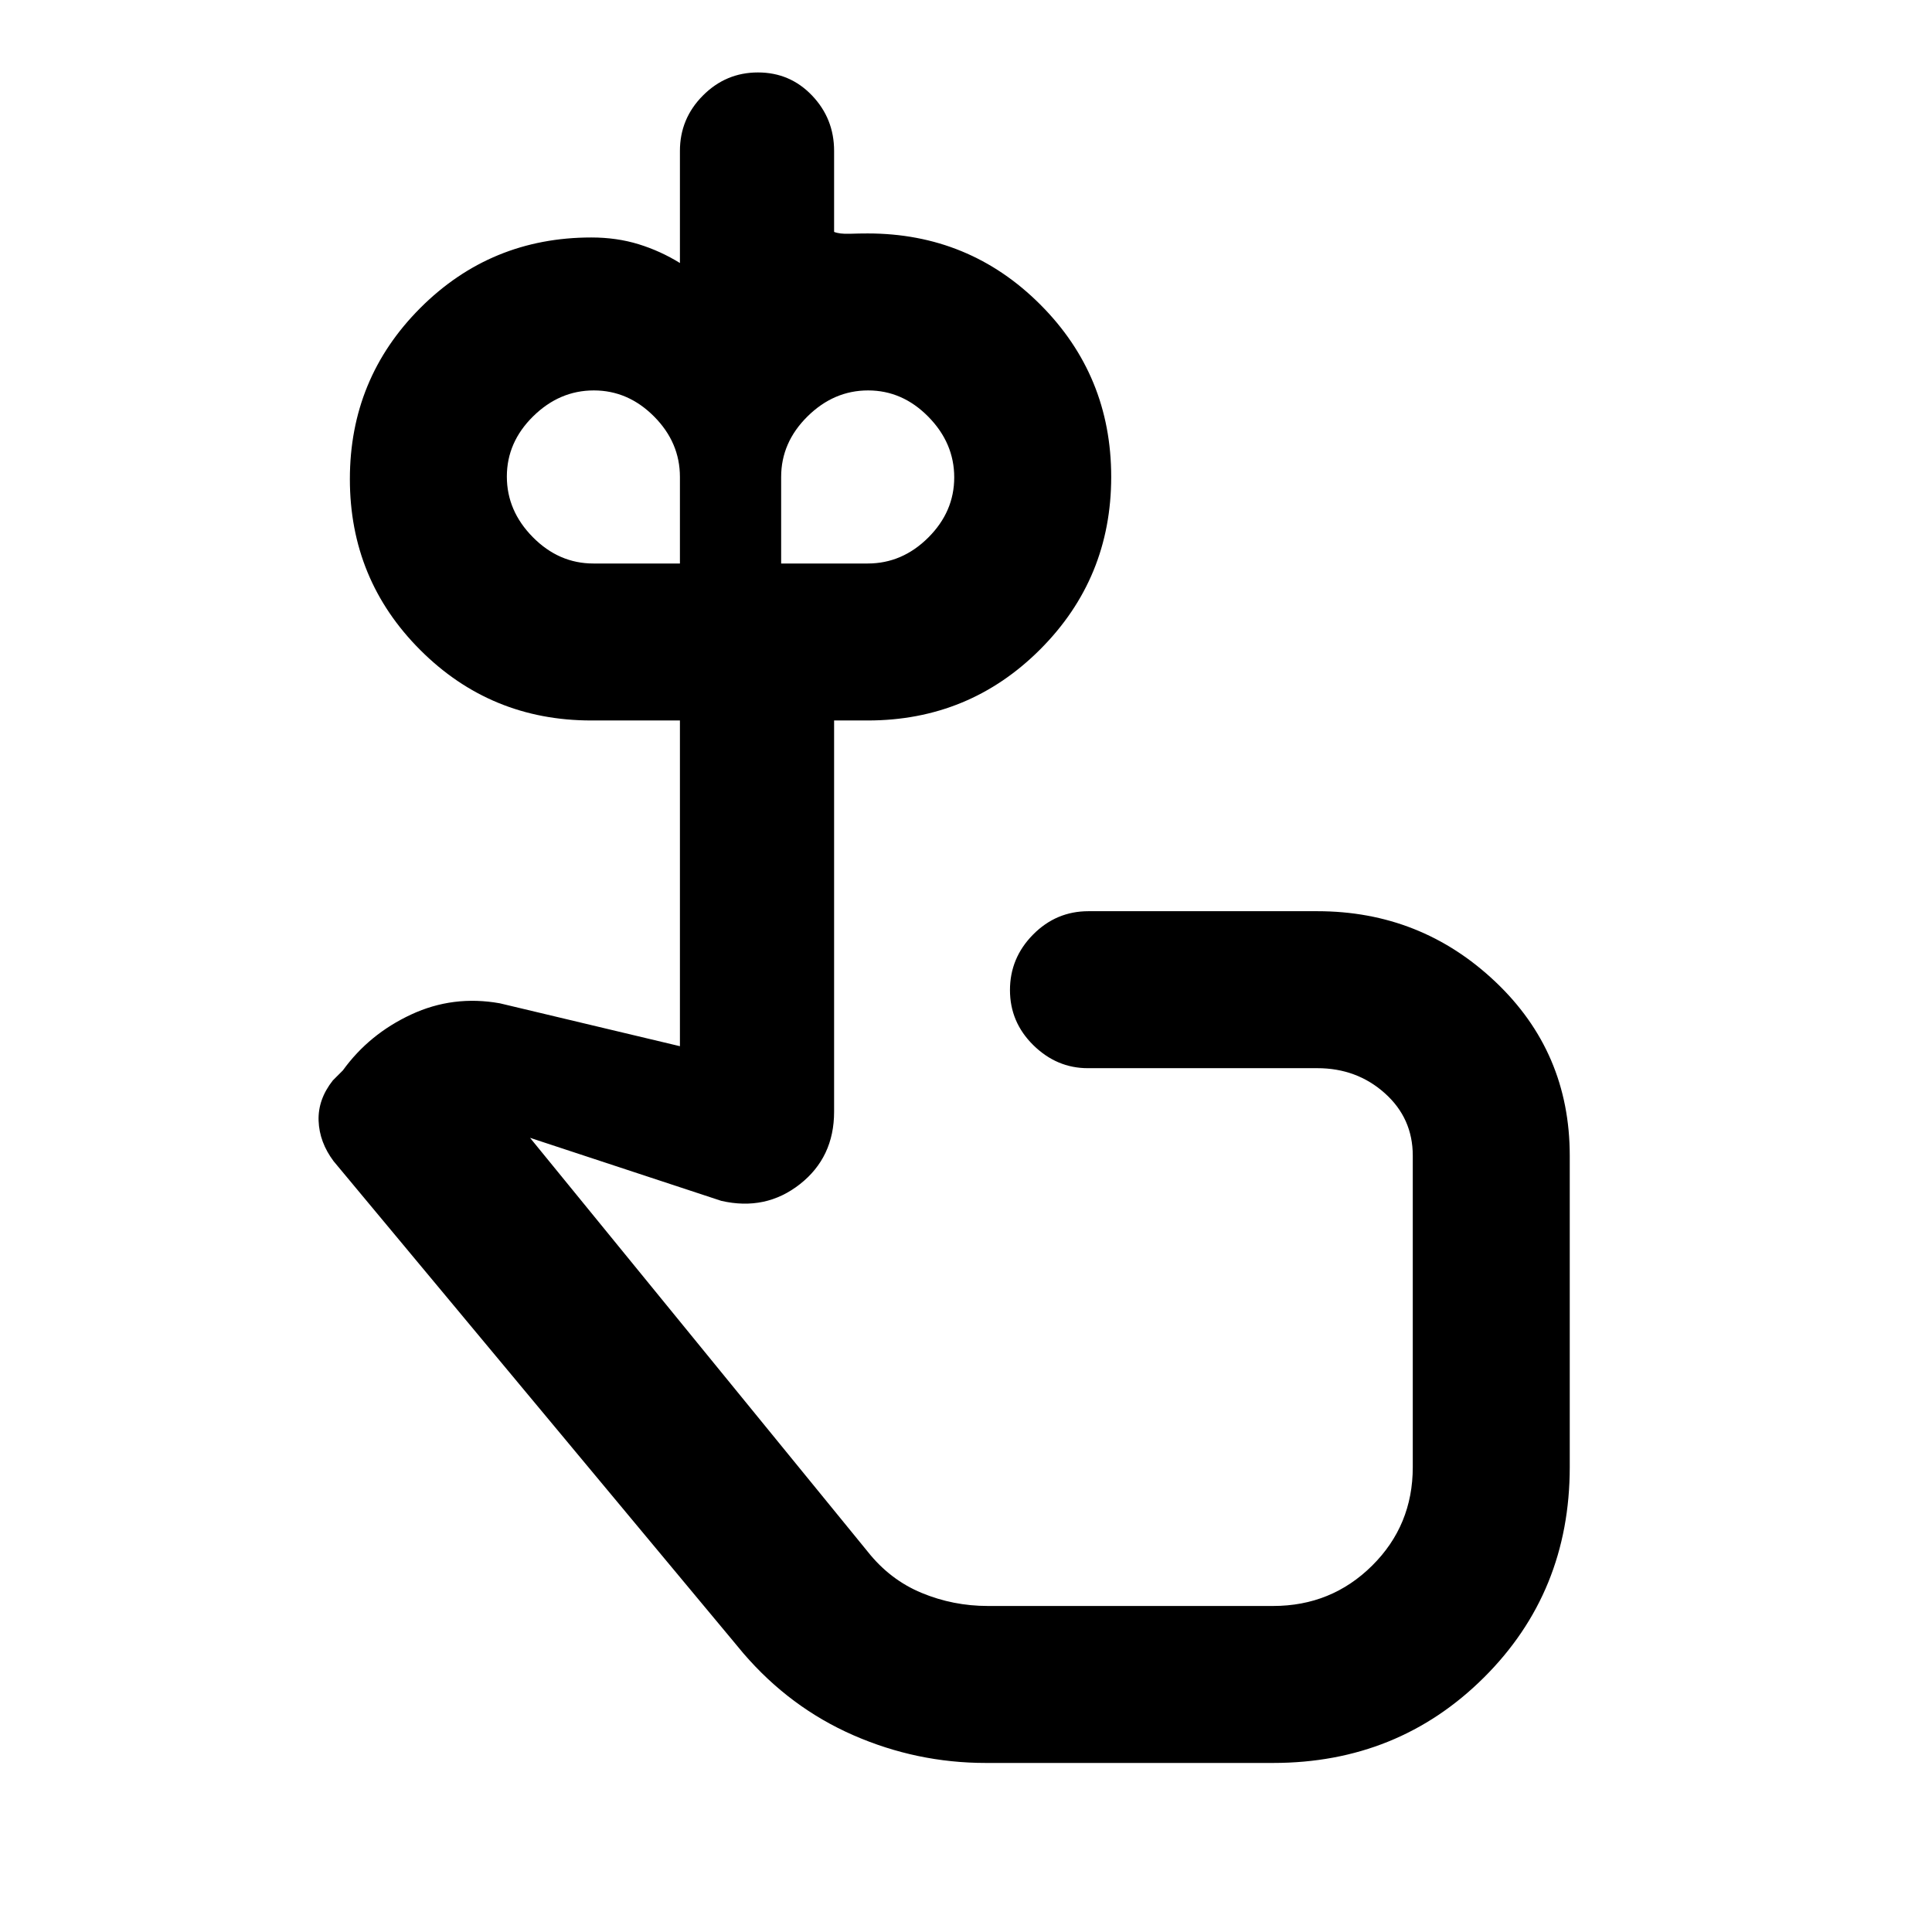 <svg xmlns="http://www.w3.org/2000/svg" height="20" viewBox="0 -960 960 960" width="20"><path d="M294.85-680h43v-43q0-17.15-12.87-30.07Q312.11-766 295.06-766q-17.06 0-30.14 12.87-13.07 12.86-13.07 29.92 0 17.06 12.92 30.13Q277.7-680 294.85-680Zm136.3 0q17.15 0 30.08-12.87 12.92-12.86 12.92-29.92 0-17.06-12.86-30.13Q448.42-766 431.36-766q-17.05 0-30.13 12.93-13.08 12.92-13.08 30.07v43h43Zm52.23 345.39ZM489.85-84q-34.31 0-65.81-13.77t-54.65-40.69L165.77-383q-7.08-9.46-7.46-20.08-.39-10.61 7.08-20.07l5-5q13-18 33.88-27.73 20.88-9.74 44.11-5.58l89.47 21.31V-602h-44q-50 0-85-34.99-35-34.98-35-84.96t35-85.02q35-35.03 85-35.03 12.59 0 23.47 3.35 10.87 3.36 20.53 9.34V-885q0-16.05 11.42-27.52Q360.68-924 376.63-924t26.89 11.48q10.94 11.47 10.94 27.52v40.23q2.62 1.08 7.63.93 5.01-.16 9.06-.16 50.42 0 85.71 35.28 35.29 35.28 35.29 85.68 0 50.39-35.29 85.72Q481.57-602 431.15-602h-16.69v194.43q0 22.64-17 35.99-17 13.35-39.08 8.27l-95-31.31L431.15-189q11.08 13.98 26.76 20.49 15.68 6.51 32.94 6.51h141.76q28.96 0 49.17-20.02Q702-202.05 702-231v-154.77q0-18.6-13.91-31.03t-33.55-12.43H540.5q-15.4 0-27.03-11.42-11.62-11.42-11.62-27.38 0-15.97 11.47-27.58 11.48-11.62 27.53-11.62h113.69q51.44 0 88.45 35.01Q780-437.21 780-385.77v154.74q0 62.18-42.68 104.61Q694.65-84 632.61-84H489.85Z"/></svg>